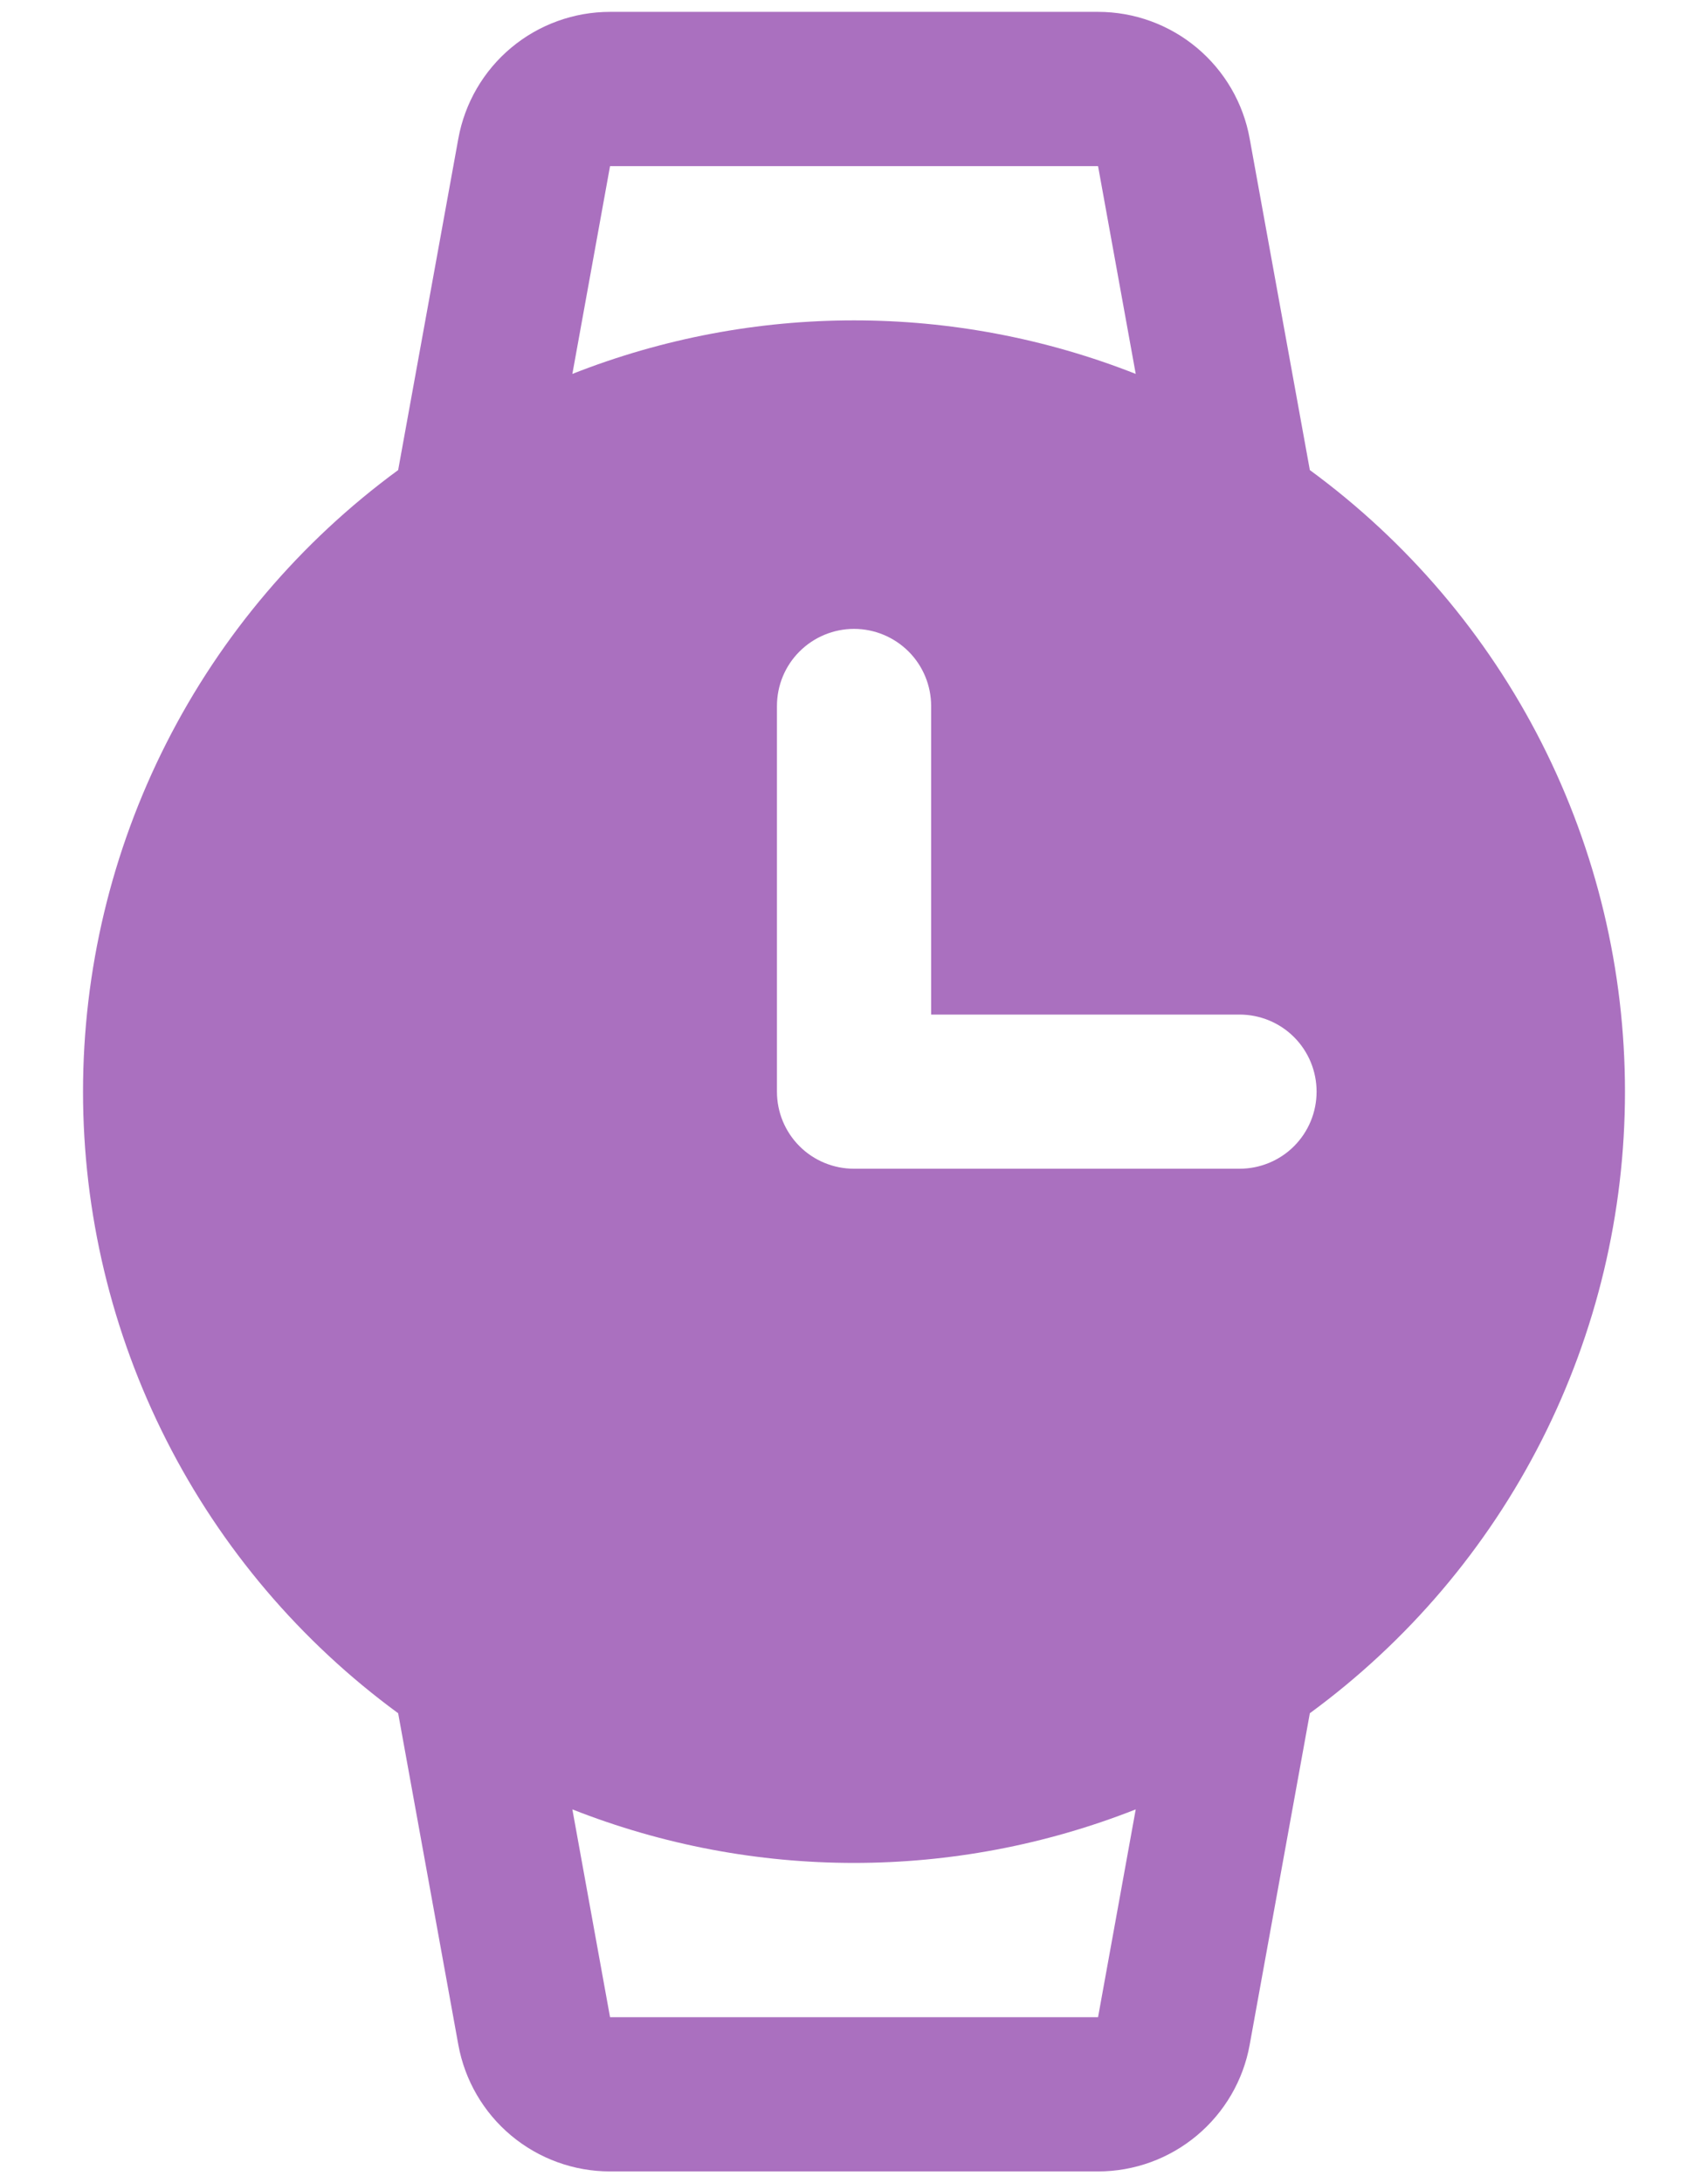 <svg width="18" height="23" viewBox="0 0 18 23" fill="none" xmlns="http://www.w3.org/2000/svg">
<path d="M13.804 4.952L13.17 1.461C13.103 1.086 12.905 0.747 12.613 0.503C12.321 0.259 11.953 0.125 11.572 0.125H6.429C6.048 0.125 5.679 0.259 5.387 0.503C5.095 0.747 4.898 1.086 4.83 1.461L4.196 4.952C3.167 5.706 2.33 6.691 1.753 7.829C1.176 8.967 0.875 10.224 0.875 11.5C0.875 12.776 1.176 14.033 1.753 15.171C2.33 16.309 3.167 17.294 4.196 18.048L4.83 21.54C4.898 21.914 5.095 22.253 5.387 22.497C5.679 22.741 6.048 22.875 6.429 22.875H11.572C11.953 22.875 12.321 22.741 12.613 22.497C12.905 22.253 13.103 21.914 13.17 21.54L13.804 18.048C14.833 17.294 15.671 16.309 16.248 15.171C16.825 14.033 17.125 12.776 17.125 11.5C17.125 10.224 16.825 8.967 16.248 7.829C15.671 6.691 14.833 5.706 13.804 4.952ZM6.429 1.75H11.572L11.969 3.939C10.061 3.187 7.939 3.187 6.032 3.939L6.429 1.75ZM11.572 21.25H6.429L6.032 19.061C7.939 19.813 10.061 19.813 11.969 19.061L11.572 21.25ZM13.063 12.312H9C8.785 12.312 8.578 12.227 8.426 12.075C8.273 11.922 8.188 11.716 8.188 11.5V7.438C8.188 7.222 8.273 7.015 8.426 6.863C8.578 6.711 8.785 6.625 9 6.625C9.216 6.625 9.422 6.711 9.575 6.863C9.727 7.015 9.813 7.222 9.813 7.438V10.688H13.063C13.278 10.688 13.485 10.773 13.637 10.925C13.79 11.078 13.875 11.284 13.875 11.5C13.875 11.716 13.79 11.922 13.637 12.075C13.485 12.227 13.278 12.312 13.063 12.312Z" fill="#AA70BF"/>
</svg>
